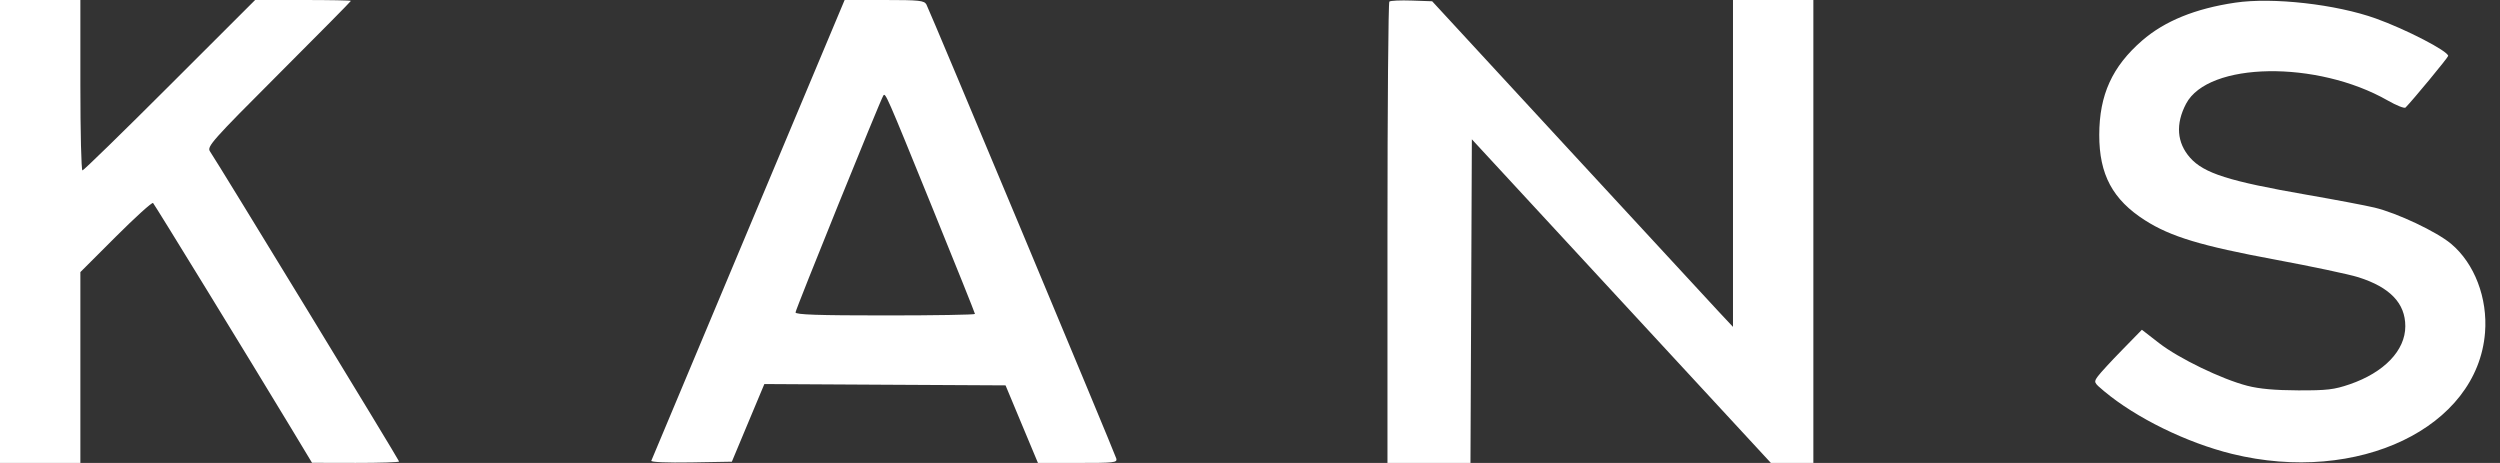 <svg width="81" height="15" viewBox="0 0 81 15" fill="none" xmlns="http://www.w3.org/2000/svg">
<rect x="0" y="0" width="81" height="15" fill="#333333" stroke="none"/>
<path fill-rule="evenodd" clip-rule="evenodd" d="M0 7.5V15H1.302H2.604V11.908V8.816L3.753 7.668C4.386 7.036 4.928 6.545 4.959 6.577C5.016 6.635 8.082 11.636 9.403 13.823L10.11 14.995L11.521 14.998C12.296 14.999 12.931 14.978 12.931 14.952C12.931 14.908 7.067 5.293 6.802 4.903C6.699 4.751 6.874 4.554 9.029 2.398C10.316 1.112 11.369 0.045 11.369 0.029C11.369 0.013 10.671 0 9.817 0H8.266L5.502 2.761C3.983 4.28 2.709 5.522 2.671 5.522C2.634 5.522 2.604 4.28 2.604 2.761V0H1.302H0V7.5ZM24.249 7.426C22.535 11.511 21.119 14.887 21.102 14.929C21.085 14.973 21.616 14.995 22.392 14.982L23.712 14.959L24.238 13.701L24.765 12.443L28.672 12.465L32.58 12.486L33.104 13.742L33.629 14.998L34.919 14.999C36.106 15 36.206 14.989 36.168 14.856C36.111 14.66 30.116 0.326 30.015 0.144C29.944 0.017 29.785 0 28.65 0H27.366L24.249 7.426ZM45.015 0.052C44.982 0.084 44.954 3.46 44.954 7.555V15H46.299H47.643L47.666 9.757L47.688 4.513L52.533 9.757L57.378 15H58.065H58.753V7.5V0H57.451H56.149L56.149 5.295L56.149 10.591L55.685 10.096C55.431 9.824 53.238 7.451 50.812 4.821L46.402 0.041L45.739 0.018C45.375 0.005 45.049 0.02 45.015 0.052ZM72.421 0.086C71.126 0.278 70.135 0.681 69.404 1.315C68.435 2.157 68.018 3.074 68.016 4.368C68.013 5.655 68.451 6.471 69.502 7.14C70.333 7.669 71.316 7.966 73.713 8.411C74.901 8.632 76.115 8.889 76.412 8.983C77.436 9.307 77.932 9.825 77.932 10.57C77.932 11.354 77.248 12.068 76.128 12.452C75.626 12.624 75.396 12.651 74.461 12.648C73.707 12.645 73.204 12.6 72.812 12.499C71.986 12.286 70.594 11.613 69.955 11.117L69.397 10.684L68.758 11.338C68.406 11.697 68.053 12.081 67.973 12.189C67.832 12.383 67.836 12.393 68.172 12.674C69.208 13.54 70.85 14.345 72.317 14.706C76.4 15.71 80.27 13.856 80.515 10.777C80.604 9.658 80.174 8.534 79.414 7.898C78.944 7.505 77.666 6.901 76.934 6.726C76.648 6.657 75.652 6.469 74.721 6.307C72.218 5.872 71.406 5.614 70.959 5.11C70.529 4.624 70.483 4.017 70.829 3.361C71.545 2.001 75.072 1.946 77.366 3.258C77.646 3.418 77.904 3.52 77.939 3.485C78.175 3.246 79.321 1.859 79.321 1.812C79.321 1.657 77.948 0.947 76.979 0.6C75.691 0.138 73.634 -0.094 72.421 0.086ZM30.192 6.69C30.961 8.579 31.589 10.146 31.589 10.172C31.589 10.198 30.281 10.22 28.682 10.22C26.498 10.22 25.775 10.195 25.775 10.122C25.775 10.031 28.515 3.261 28.617 3.101C28.687 2.991 28.699 3.018 30.192 6.69Z" fill="white"/>
</svg>
